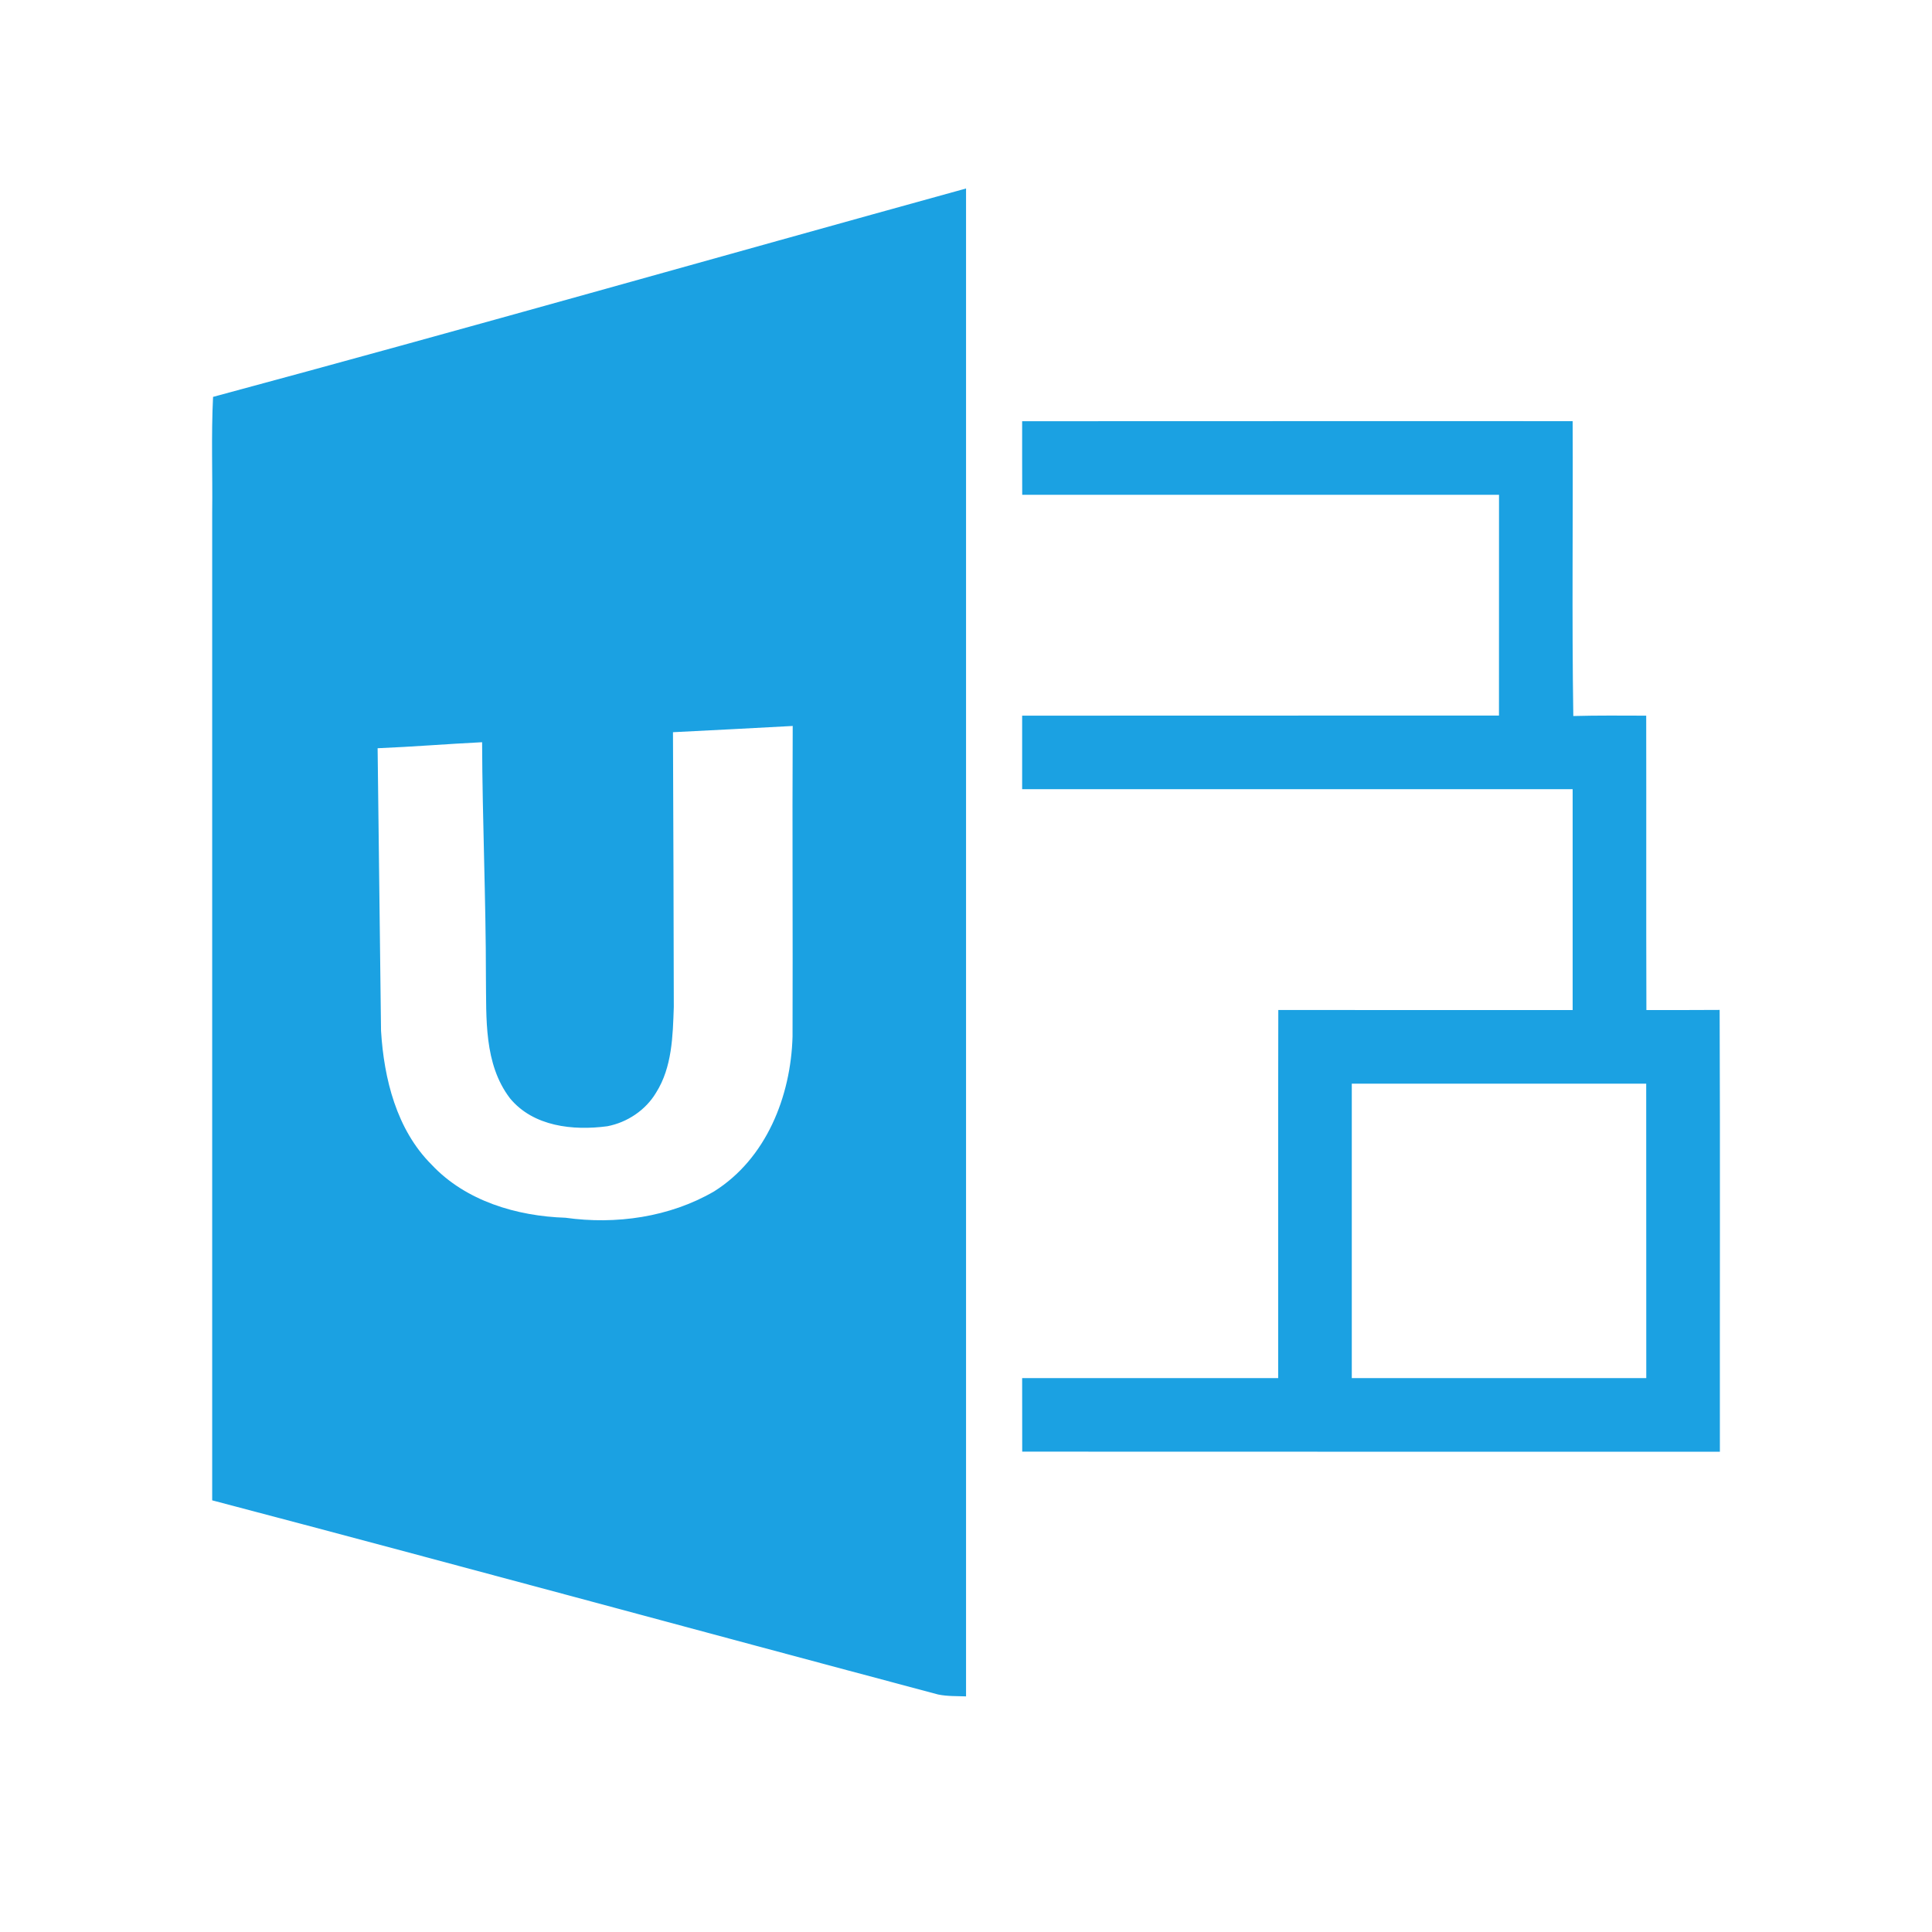 <svg width="82" height="82" viewBox="0 0 82 82" fill="none" xmlns="http://www.w3.org/2000/svg">
<path d="M9.043 16.845C19.714 13.971 30.348 10.942 41.002 8C41.002 29.332 41.002 50.667 41.002 72C40.607 71.985 40.207 72 39.819 71.92C29.546 69.186 19.287 66.384 9.006 63.679C9.006 49.705 9.006 35.731 9.006 21.757C9.026 20.12 8.961 18.48 9.043 16.845ZM28.563 31.077C28.578 34.964 28.593 38.85 28.598 42.737C28.556 43.972 28.528 45.296 27.846 46.376C27.401 47.121 26.623 47.638 25.779 47.801C24.326 47.996 22.631 47.816 21.642 46.611C20.532 45.151 20.647 43.219 20.624 41.487C20.624 38.158 20.474 34.831 20.462 31.502C18.982 31.575 17.507 31.697 16.027 31.757C16.075 35.754 16.122 39.75 16.172 43.747C16.295 45.781 16.83 47.948 18.32 49.433C19.767 50.977 21.934 51.617 24.001 51.685C26.139 51.985 28.421 51.662 30.303 50.57C32.523 49.178 33.568 46.529 33.638 43.994C33.653 39.6 33.623 35.206 33.645 30.812C31.953 30.907 30.258 30.99 28.563 31.077Z" fill="#1BA1E2"/>
<path d="M43.383 17.878C51.172 17.873 58.959 17.875 66.748 17.875C66.768 22.047 66.711 26.218 66.776 30.39C67.808 30.362 68.838 30.372 69.87 30.375C69.878 34.539 69.865 38.703 69.878 42.869C70.913 42.869 71.95 42.872 72.987 42.864C73.012 49.113 72.99 55.364 72.997 61.615C63.126 61.615 53.255 61.617 43.386 61.612C43.383 60.573 43.383 59.533 43.383 58.491C47.005 58.488 50.628 58.493 54.25 58.491C54.255 53.282 54.242 48.076 54.255 42.867C58.419 42.872 62.584 42.869 66.748 42.869C66.748 39.745 66.748 36.621 66.748 33.496C58.959 33.494 51.172 33.499 43.383 33.496C43.383 32.454 43.383 31.415 43.383 30.375C50.13 30.367 56.877 30.377 63.621 30.37C63.623 27.245 63.623 24.124 63.623 21C56.877 20.997 50.13 21.002 43.386 21C43.381 19.957 43.383 18.918 43.383 17.878ZM57.374 45.994C57.374 50.16 57.374 54.324 57.374 58.491C61.541 58.491 65.706 58.491 69.873 58.491C69.873 54.324 69.873 50.16 69.87 45.994C65.706 45.994 61.541 45.994 57.374 45.994Z" fill="#1BA1E2"/>
</svg>
